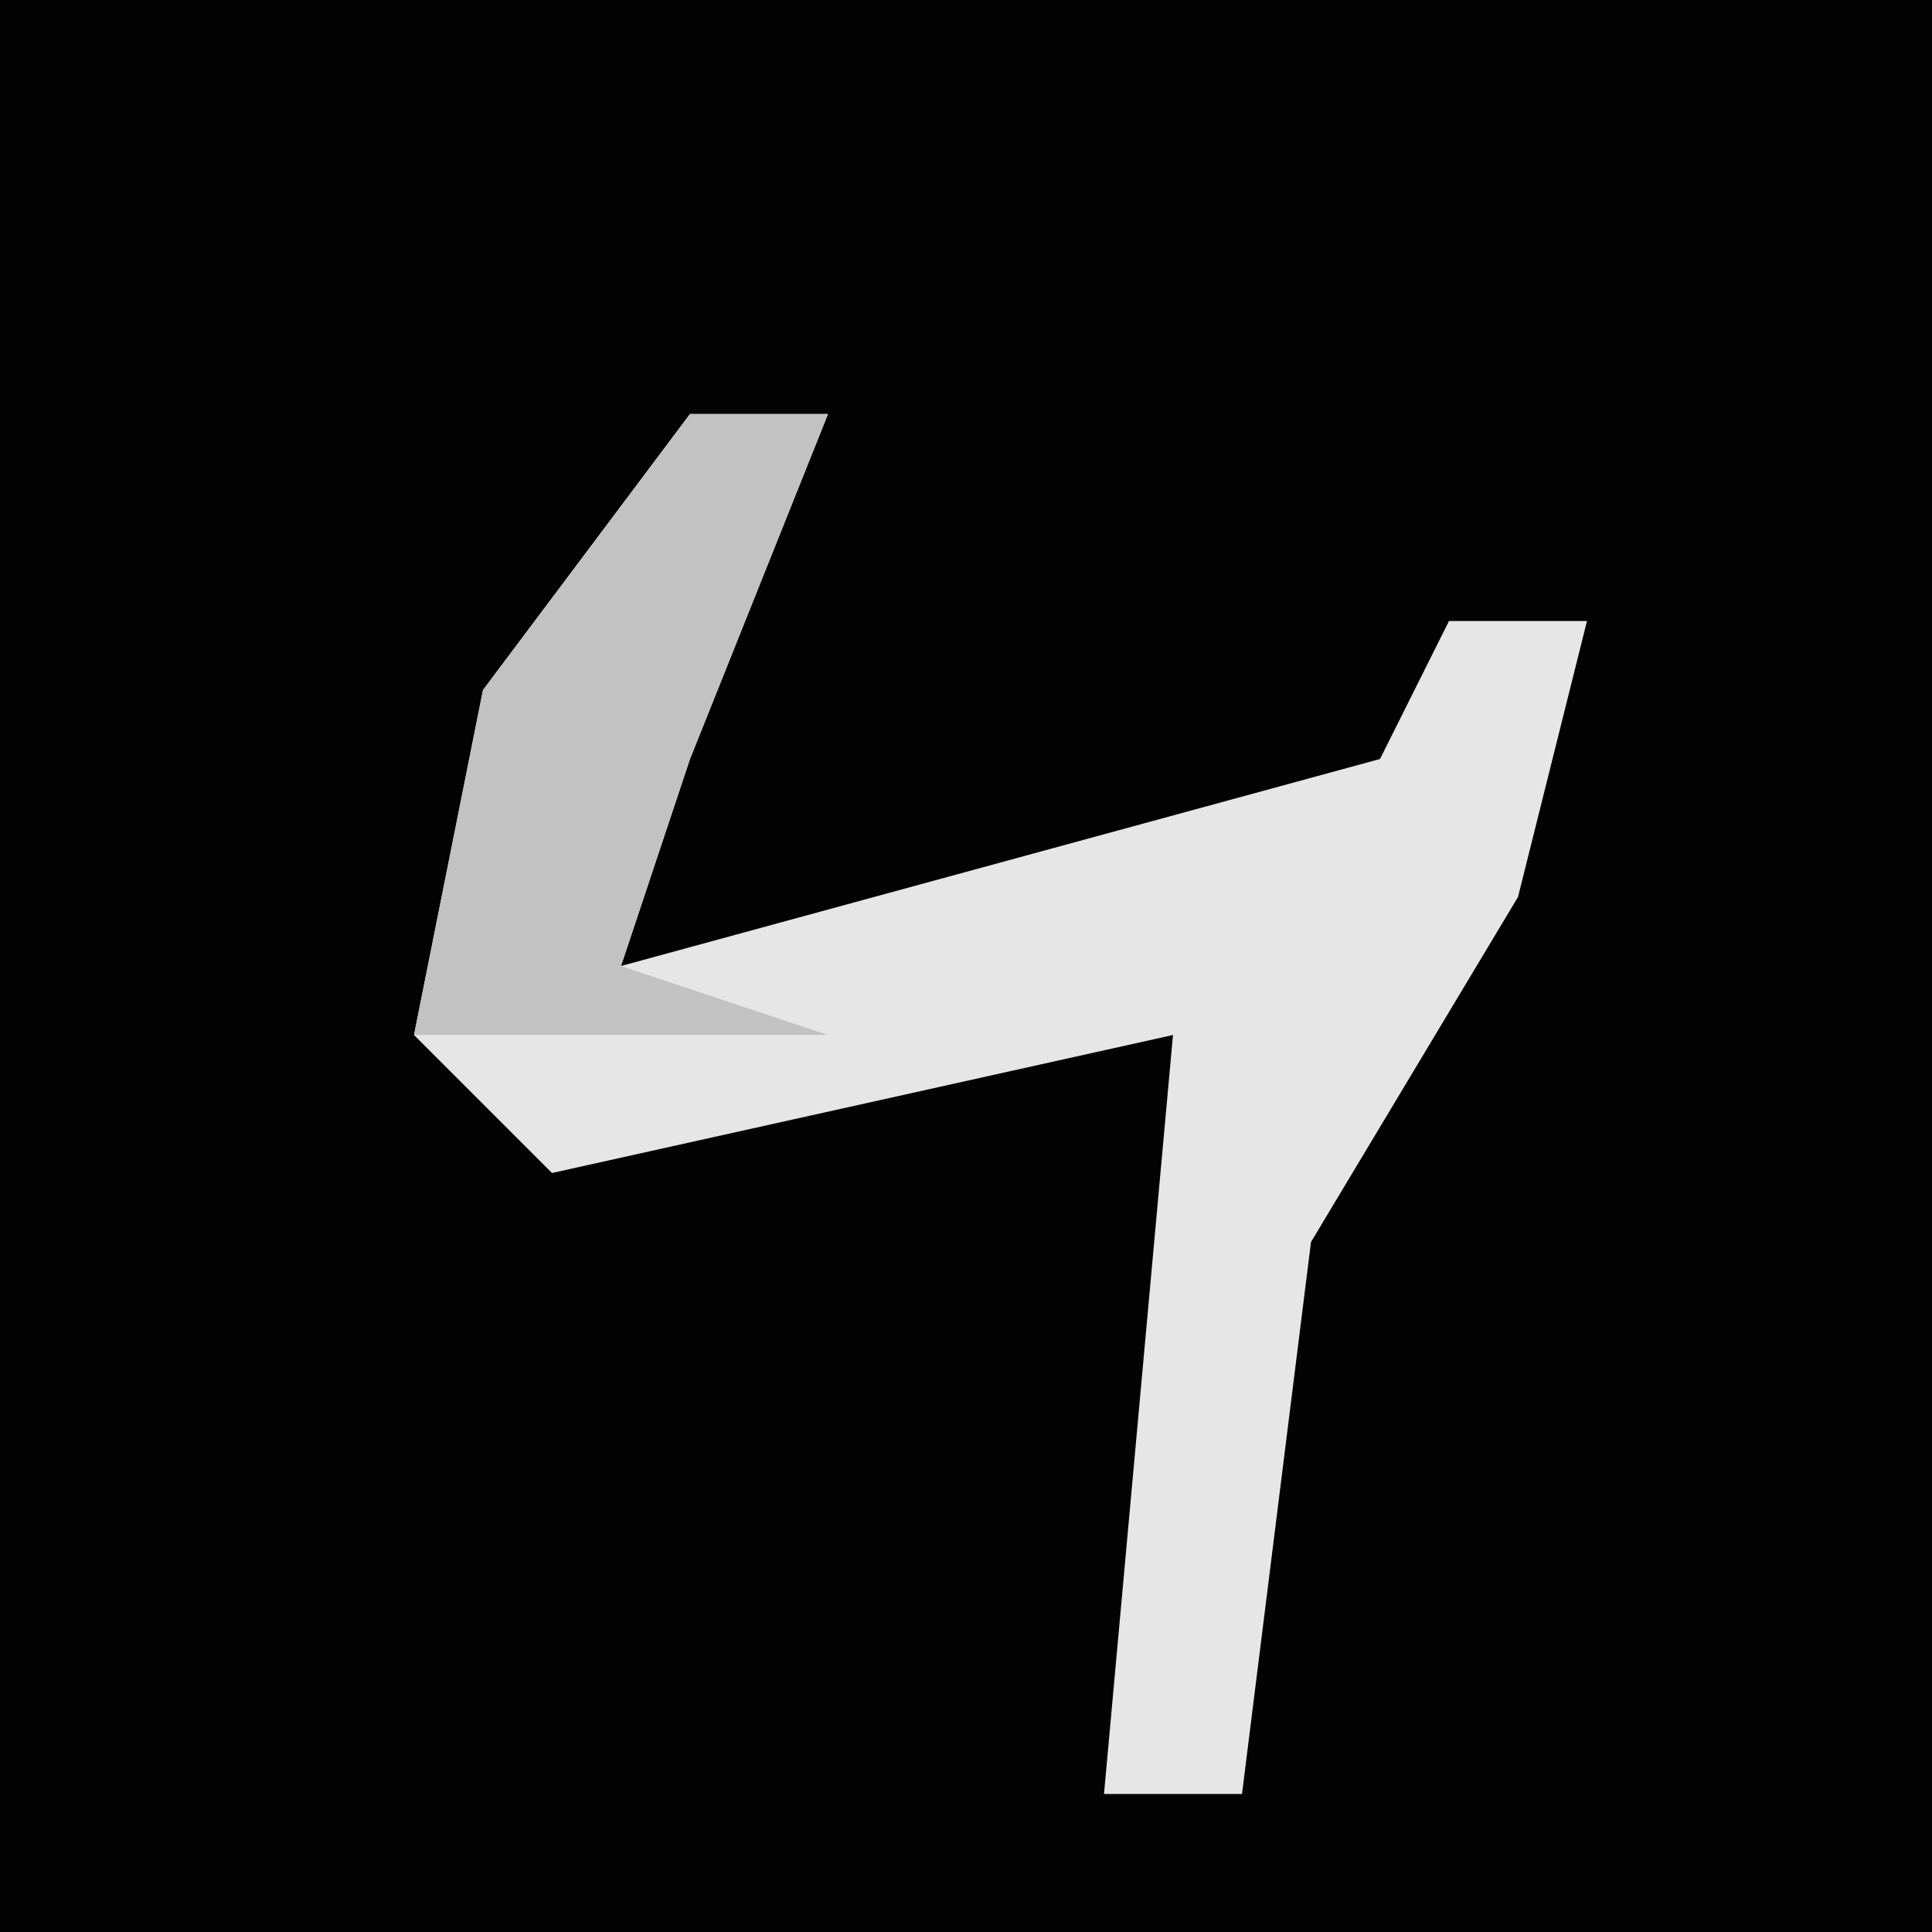 <?xml version="1.0" encoding="UTF-8"?>
<svg version="1.1" xmlns="http://www.w3.org/2000/svg" width="28" height="28">
<path d="M0,0 L28,0 L28,28 L0,28 Z " fill="#030303" transform="translate(0,0)"/>
<path d="M0,0 L2,0 L0,5 L-1,8 L10,5 L11,3 L13,3 L12,7 L9,12 L8,20 L6,20 L7,9 L-2,11 L-4,9 L-3,4 Z " fill="#E6E6E6" transform="translate(10,6)"/>
<path d="M0,0 L2,0 L0,5 L-1,8 L2,9 L-4,9 L-3,4 Z " fill="#C2C2C2" transform="translate(10,6)"/>
</svg>
